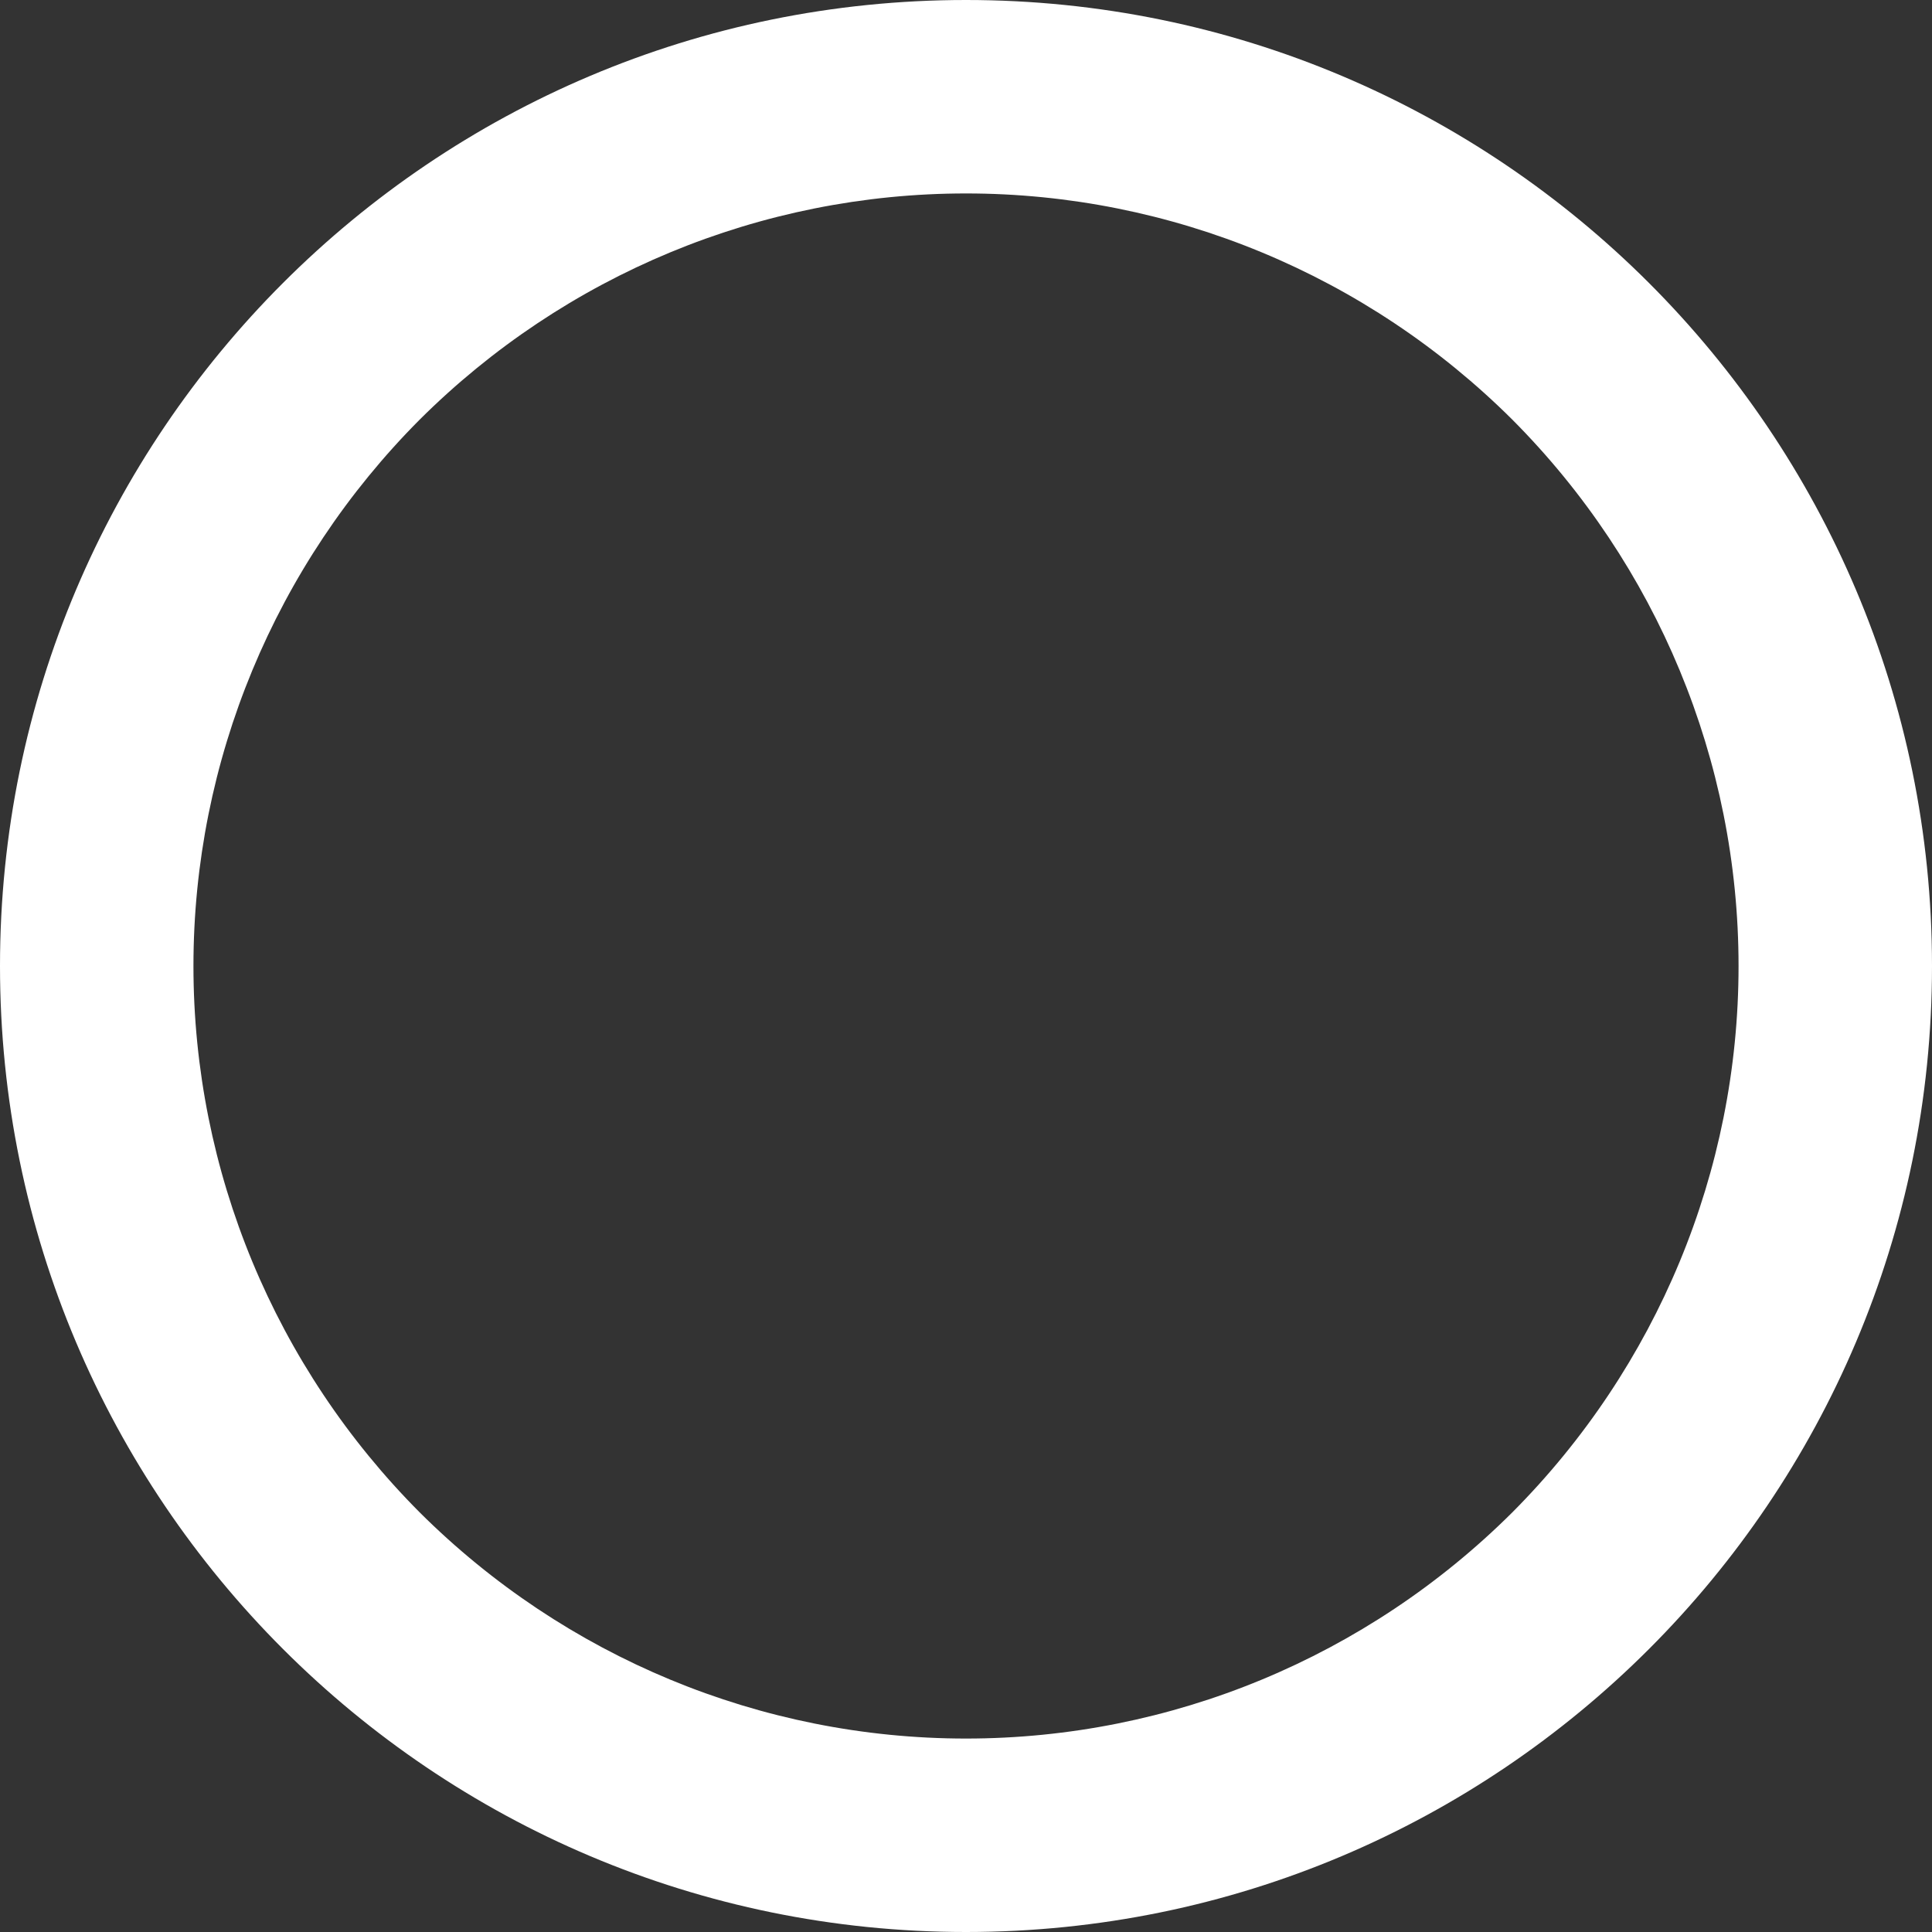 <?xml version="1.0" encoding="UTF-8"?><svg id="Capa_2" xmlns="http://www.w3.org/2000/svg" viewBox="0 0 31.26 31.26"><rect x="0" y="0" width="31.26" height="31.26" fill="#333333" stroke="none"/><defs><style>.cls-1{fill:#fff;}</style></defs><g id="Capa_1-2"><path class="cls-1" d="M15.63,28.13c3.32,0,6.49-1.32,8.84-3.66,2.34-2.35,3.66-5.52,3.66-8.84s-1.32-6.49-3.66-8.84c-2.35-2.34-5.52-3.66-8.84-3.66s-6.49,1.32-8.84,3.66c-2.34,2.35-3.66,5.52-3.66,8.84s1.32,6.49,3.66,8.84c2.35,2.34,5.52,3.66,8.84,3.66Zm0,3.13C7,31.26,0,24.26,0,15.63S7,0,15.63,0s15.63,7,15.63,15.63-7,15.63-15.63,15.63Z"/></g></svg>